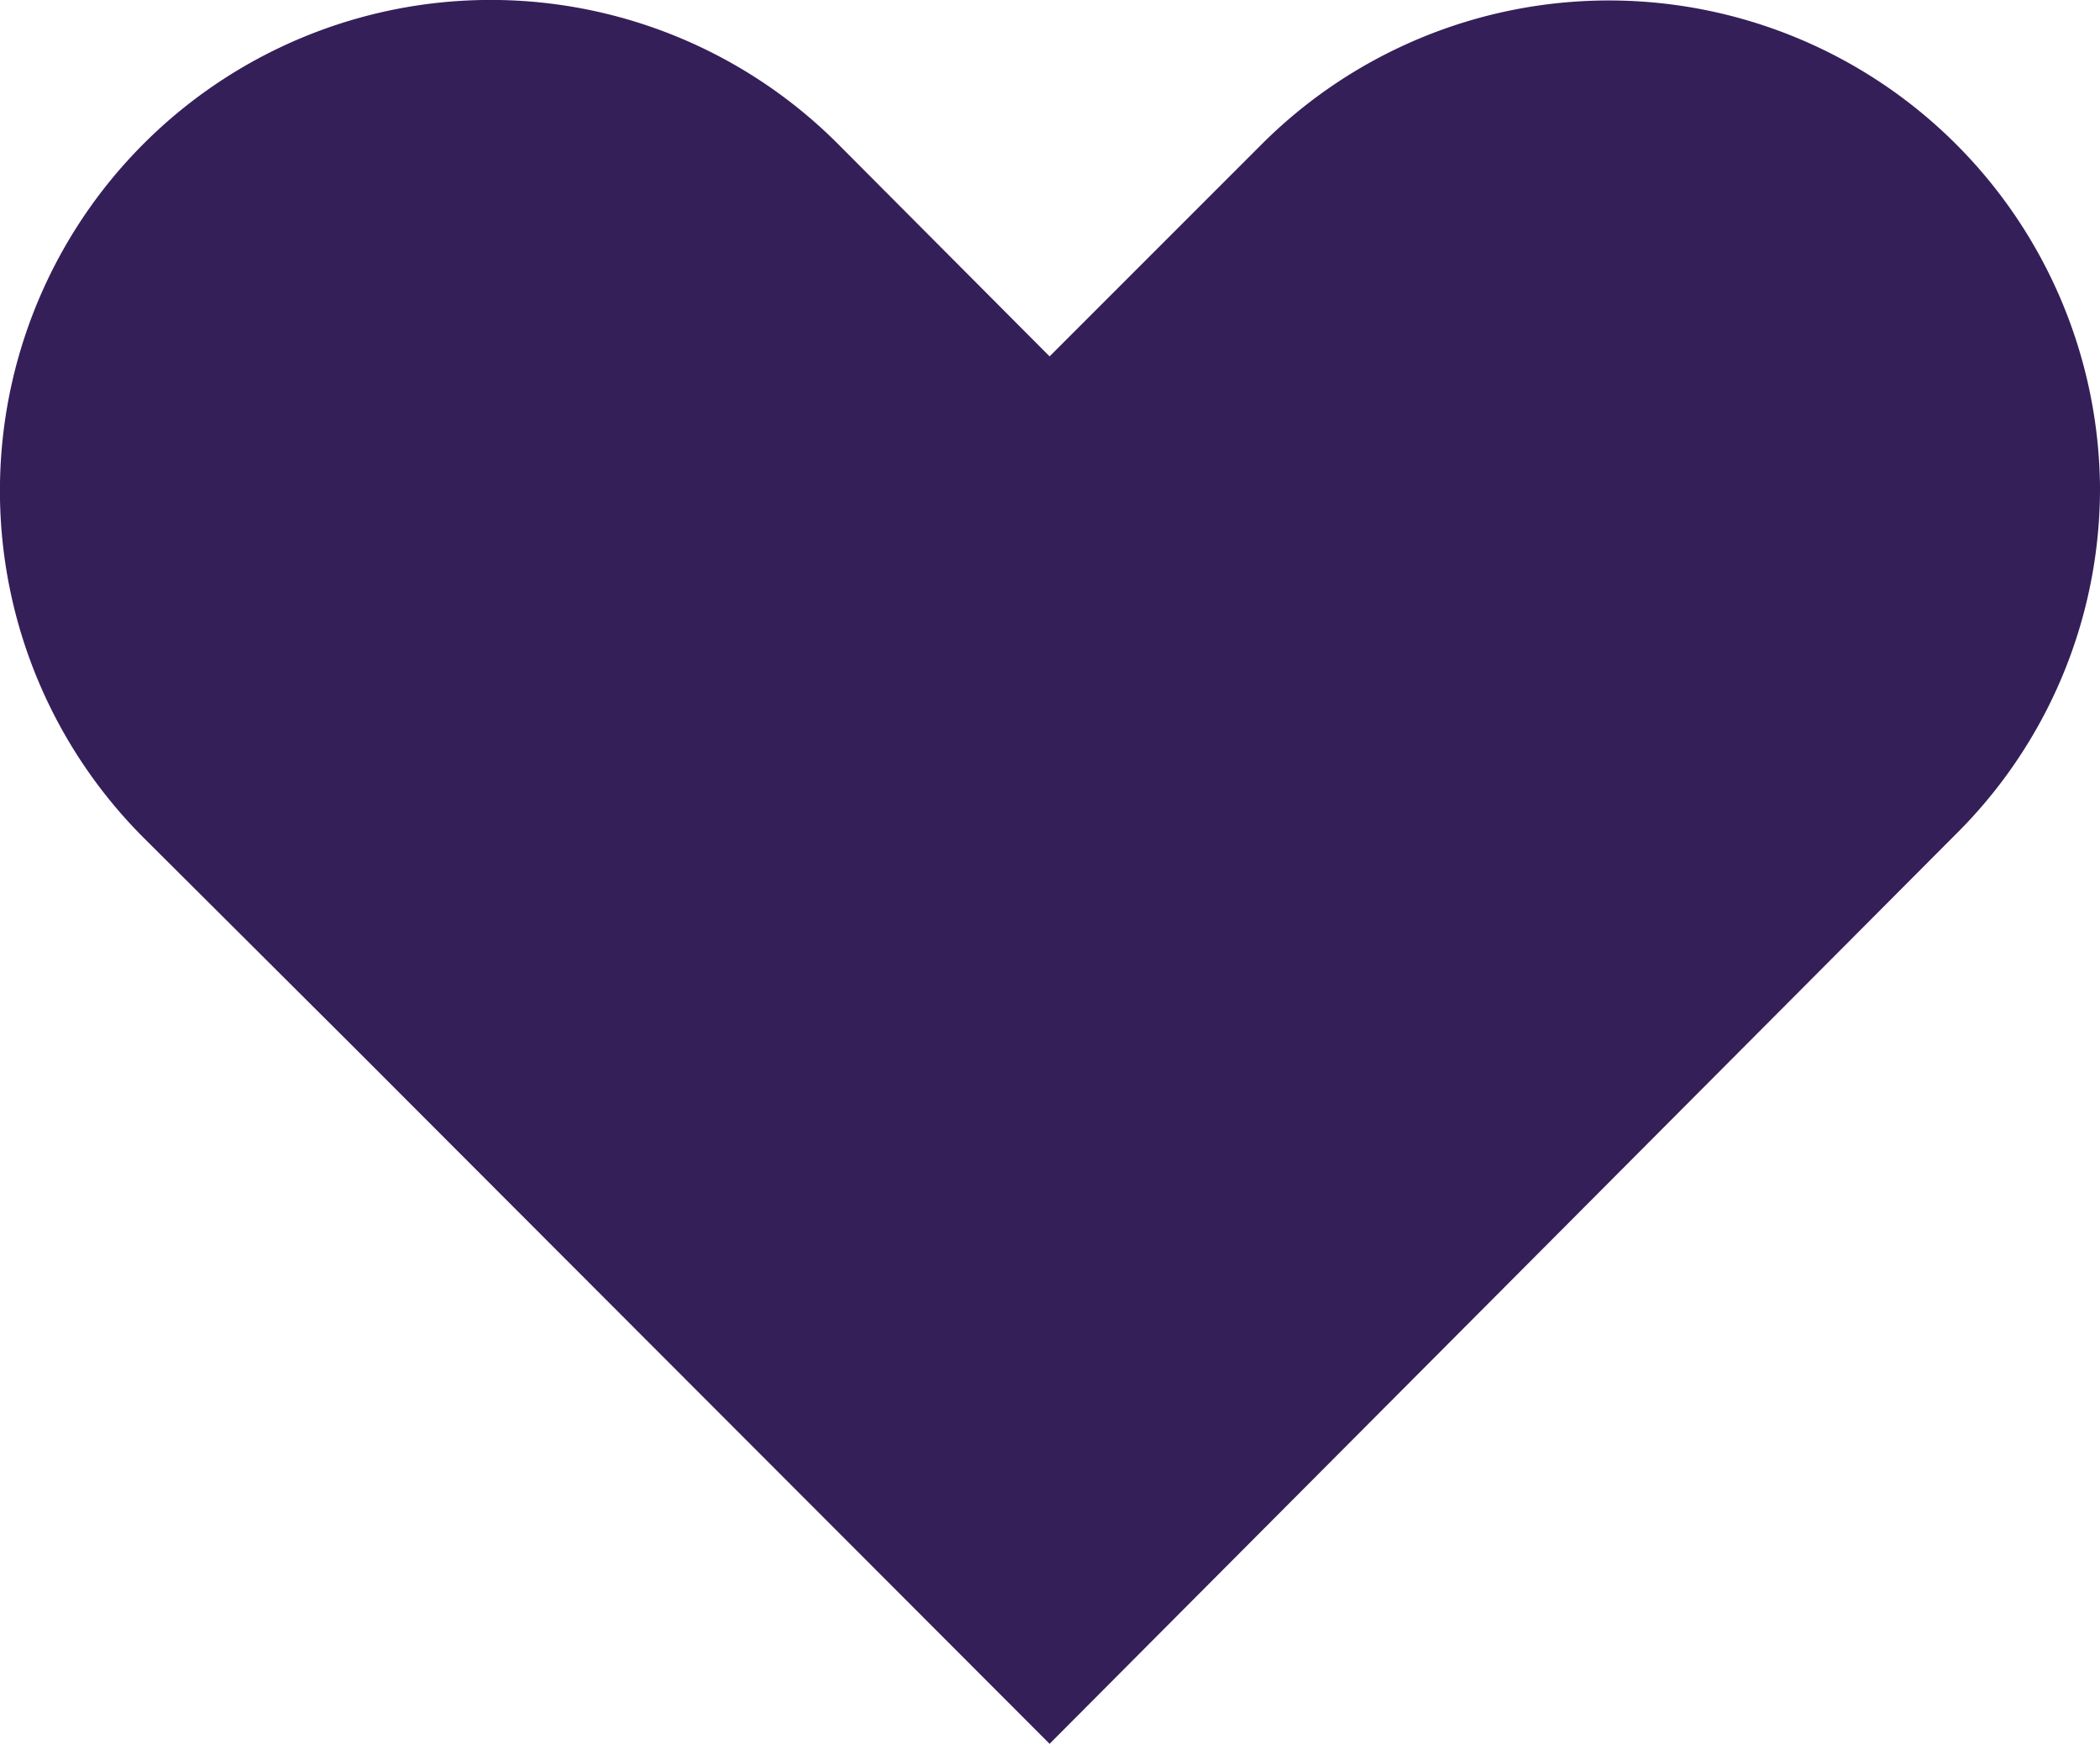 <svg xmlns="http://www.w3.org/2000/svg" viewBox="0 0 25.87 21.48"><defs><style>.cls-1{fill:#341f59;}</style></defs><g id="Capa_2" data-name="Capa 2"><g id="Capa_1-2" data-name="Capa 1"><path class="cls-1" d="M25.87,6a6,6,0,0,1-1.78,4.28L12.93,21.48,4.39,12.93,1.77,10.32a6,6,0,0,1,8.55-8.55l2.61,2.62,2.62-2.62A6.05,6.05,0,0,1,25.87,6Z"/></g></g></svg>